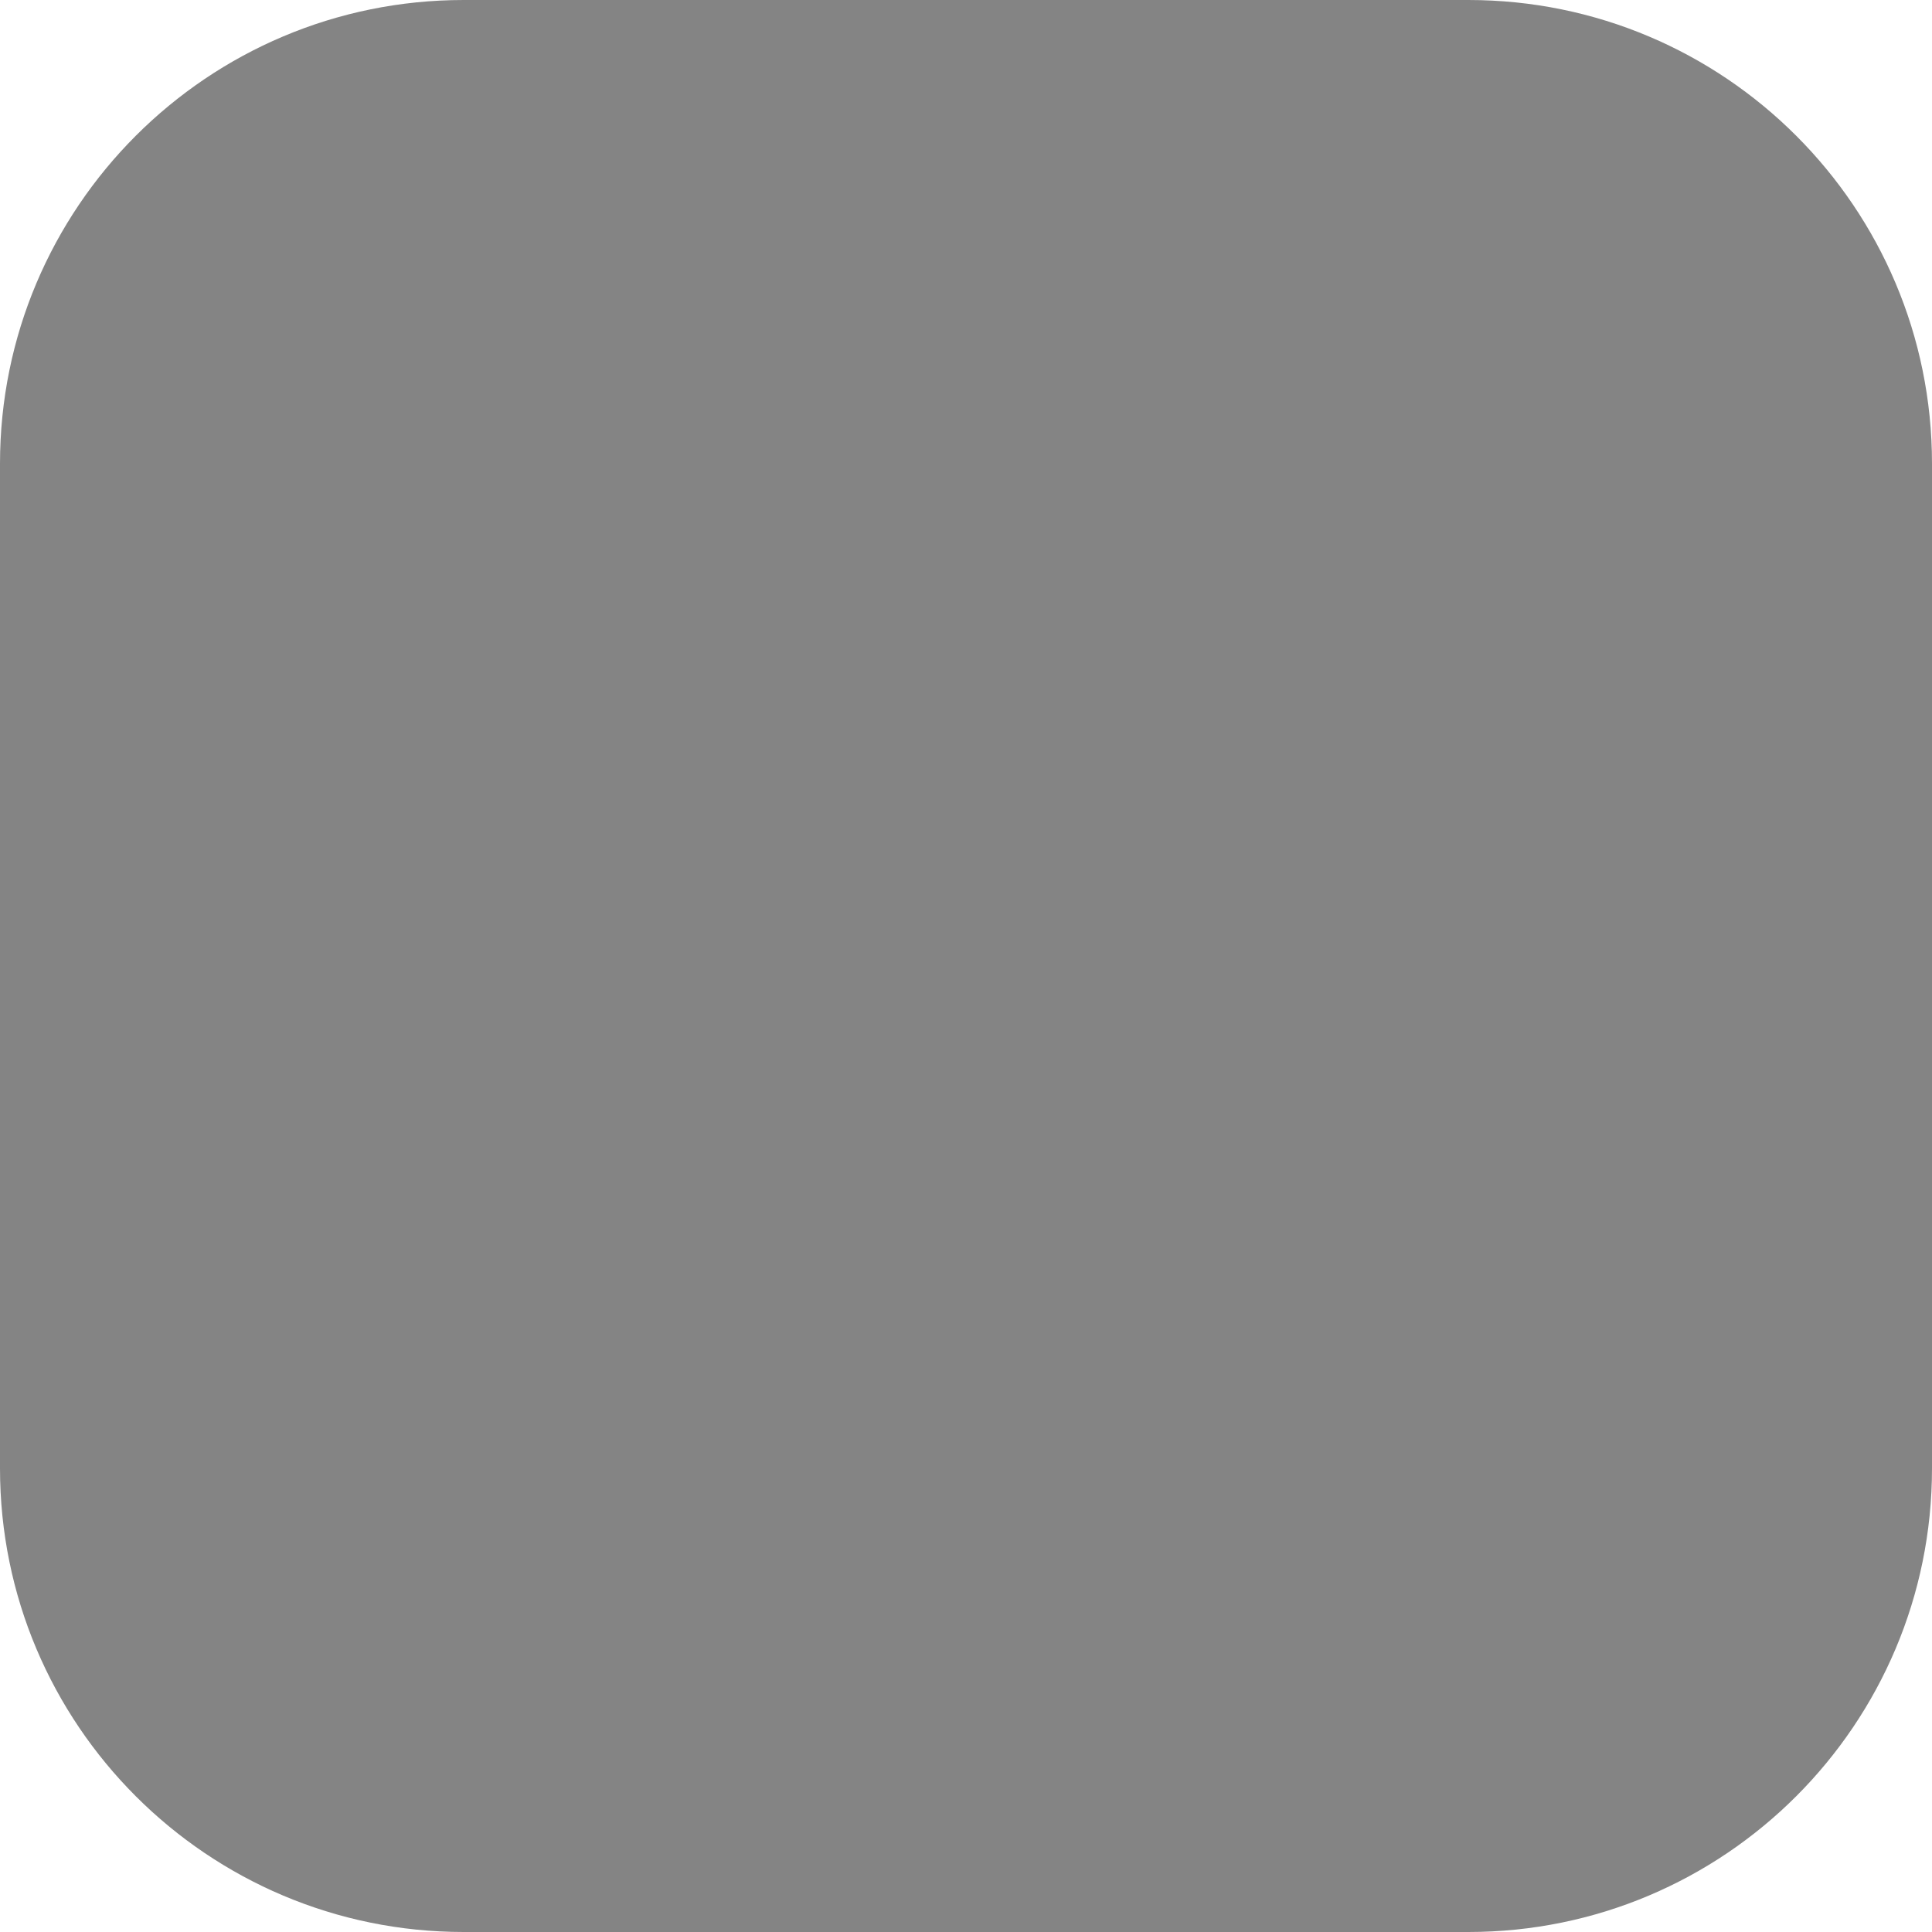 <?xml version="1.0" encoding="utf-8"?>
<!-- Generator: Adobe Illustrator 28.0.0, SVG Export Plug-In . SVG Version: 6.00 Build 0)  -->
<svg version="1.1" xmlns="http://www.w3.org/2000/svg" xmlns:xlink="http://www.w3.org/1999/xlink" x="0px" y="0px"
	 viewBox="0 0 500 500" style="enable-background:new 0 0 500 500;" xml:space="preserve">
<style type="text/css">
	.st0{fill:#848484;}
	.st1{fill:#4F4F4F;}
	.st2{fill:#777678;}
	.st3{fill:#EE7729;}
	.st4{fill:#9E9E9E;}
	.st5{fill:#626363;}
</style>
<g id="Слой_1">
	<path class="st0" d="M380,500H120C53.7,500,0,446.3,0,380V120C0,53.7,53.7,0,120,0h260c66.3,0,120,53.7,120,120v260
		C500,446.3,446.3,500,380,500z"/>
</g>
<g id="Слой_2">
	<g id="Group_00000170257812317513613410000008598682459722044568_">
		<g id="g_00000065034325157396402660000004769457370251667608_">
			<g id="path_00000061460155316193159450000002585464715811272595_">
				<g id="path9_fill_00000157270942686903262840000005223925058479496081_">
					<g transform="translate(1640.54 2474.36)">
						<path id="path0_fill_00000106847225307340568820000016224583630511744676_" class="st1" d="M99.2,260.6c0,12-1,15.9-3.4,18.8
							c-2.7,2.5-6.3,3.8-10,3.8l1,6.9c5.7,0.1,11.3-1.9,15.6-5.7c2.3-2.8,4.1-6.1,5.1-9.7c1-3.5,1.3-7.2,0.9-10.9v-45.4h-9.2v41.9
							V260.6z"/>
					</g>
				</g>
			</g>
			<g id="path_00000025430070887334773410000004292420350300189097_">
				<g id="path10_fill_00000134944099241274308600000010995385919000531860_">
					<g transform="translate(1645.68 2474.37)">
						<path id="path1_fill_00000111180011167726936670000008965218555012019644_" class="st1" d="M167.7,255.2c0,5.1,0,9.7,0.4,13.7
							h-8.2l-0.5-8.2c-1.7,2.9-4.1,5.3-7.1,6.9c-2.9,1.6-6.2,2.5-9.6,2.4c-7.9,0-17.4-4.3-17.4-21.9v-29.3h9.2v27.4
							c0,9.5,2.9,15.9,11.2,15.9c1.7,0,3.4-0.3,5-0.9s3-1.6,4.2-2.8c1.2-1.2,2.2-2.6,2.8-4.2c0.6-1.6,1-3.3,0.9-5v-30.7h9.2v36.4
							L167.7,255.2z"/>
					</g>
				</g>
			</g>
			<g id="path_00000015348860838690886790000003496655251256361857_">
				<g id="path11_fill_00000115503835347732920630000016050042363506628527_">
					<g transform="translate(1653.39 2474.26)">
						<path id="path2_fill_00000157996836508741147080000010037252397620407197_" class="st1" d="M185.1,235.2
							c0-6.4,0-11.6-0.4-16.3h8.2l0.4,8.6c1.8-3.1,4.5-5.6,7.6-7.3c3.2-1.7,6.7-2.5,10.3-2.4c12.2,0,21.4,10.2,21.4,25.4
							c0,17.9-11,26.9-23,26.9c-3.1,0.1-6.1-0.5-8.8-1.9c-2.7-1.4-5-3.4-6.7-6l0,0v27.4h-9v-54.1V235.2z M194.1,248.5
							c0,1.2,0.2,2.5,0.4,3.7c0.8,3,2.5,5.7,5,7.7c2.5,1.9,5.5,3,8.7,3c9.7,0,15.3-7.9,15.3-19.3c0-10-5.3-18.6-15-18.6
							c-3.8,0.3-7.4,2-10.1,4.8c-2.7,2.8-4.2,6.4-4.4,10.2V248.5z"/>
					</g>
				</g>
			</g>
			<g id="path_00000059999464149795590390000011462782151183704460_">
				<g id="path12_fill_00000013891689787183569060000010568333940103055295_">
					<g transform="translate(1660.43 2474.39)">
						<path id="path3_fill_00000116935347777739577430000015043803217387939460_" class="st1" d="M249,218.8l11,29.5
							c1.2,3.3,2.4,7.3,3.2,10.2c1-3,2-6.9,3.2-10.4l10-29.3h9.7l-13.7,35.6c-6.9,17.1-11,26-17.3,31.3c-3.2,2.9-7,4.9-11.2,5.9
							l-2.3-7.7c2.9-1,5.7-2.5,8-4.5c3.3-2.7,6-6.2,7.7-10.1c0.4-0.7,0.6-1.4,0.8-2.2c-0.1-0.8-0.3-1.6-0.6-2.4l-18.6-46.1h10
							L249,218.8z"/>
					</g>
				</g>
			</g>
			<g id="path_00000071531372496416236540000011403979610658583743_">
				<g id="path13_fill_00000167368779941732273000000000822996757335574402_">
					<g transform="translate(1667.55 2472.54)">
						<path id="path4_fill_00000097473191932362100900000017066284625664988602_" class="st1" d="M310.5,204.5v14.4h13.2v6.9h-13.2
							v27c0,6.2,1.8,9.7,6.9,9.7c1.8,0,3.6-0.2,5.3-0.6l0.4,6.9c-2.6,0.9-5.4,1.3-8.2,1.2c-1.8,0.1-3.7-0.2-5.4-0.8
							c-1.7-0.7-3.3-1.7-4.5-3c-2.8-3.7-4.1-8.4-3.6-13v-27.4h-7.8v-6.9h7.9v-12.2L310.5,204.5z"/>
					</g>
				</g>
			</g>
			<g id="path_00000085211395414968444940000000650076443146552460_">
				<g id="path14_fill_00000178900142169408632520000004887965843651264922_">
					<g transform="translate(1672.47 2474.29)">
						<path id="path5_fill_00000092453757315080821350000014722763255015186879_" class="st1" d="M340.5,245.5
							c-0.2,2.3,0.1,4.7,0.9,6.8c0.8,2.2,2.1,4.2,3.7,5.8c1.6,1.6,3.6,2.9,5.8,3.7c2.2,0.8,4.5,1.1,6.8,0.9
							c4.7,0.1,9.4-0.8,13.7-2.6l1.6,6.9c-5.3,2.2-11,3.2-16.8,3.1c-3.4,0.2-6.7-0.3-9.9-1.5c-3.1-1.2-6-3-8.3-5.4
							c-2.4-2.4-4.2-5.3-5.3-8.4c-1.1-3.2-1.6-6.5-1.3-9.9c0-15.1,9-27,23.6-27c16.4,0,20.6,14.4,20.6,23.6c0.1,1.4,0.1,2.8,0,4.2
							h-35.4L340.5,245.5z M367.4,238.6c0.3-1.8,0.1-3.7-0.4-5.5c-0.5-1.8-1.4-3.4-2.6-4.8c-1.2-1.4-2.7-2.5-4.4-3.3
							c-1.7-0.8-3.5-1.2-5.4-1.2c-3.8,0.3-7.3,1.9-9.9,4.7c-2.6,2.7-4.1,6.3-4.2,10.1H367.4z"/>
					</g>
				</g>
			</g>
			<g id="path_00000040574218271584691300000000995732069377271958_">
				<g id="path15_fill_00000168118219900965725580000010865995964292374914_">
					<g transform="translate(1679.98 2474.24)">
						<path id="path6_fill_00000170256312732213475300000007368142759276718745_" class="st1" d="M389.7,234.4c0-5.9,0-11-0.4-15.6
							h8.2v9.8h0.4c0.9-3,2.6-5.7,5.1-7.7c2.5-2,5.5-3.1,8.6-3.3c0.9-0.1,1.7-0.1,2.6,0v8.6c-1-0.1-2.1-0.1-3.2,0
							c-3.1,0.1-6.1,1.4-8.3,3.5c-2.3,2.1-3.7,5-3.9,8.1c-0.3,1.4-0.4,2.8-0.4,4.2v26.6h-9v-34.3L389.7,234.4z"/>
					</g>
				</g>
			</g>
		</g>
	</g>
	<g id="g_00000036934417461615508770000007815406273373353649_">
		<g id="path_00000167393531815506773160000005669757301163149719_">
			<g id="path16_fill_00000170276228402965953280000007739672994567427516_">
				<g transform="translate(1673.48 2453.69)">
					<path id="path7_fill_00000054984936457896231760000008779165247115104946_" class="st2" d="M385.7,81.2
						c0.3,4.6-0.8,9.2-3.1,13.2c-2.3,4-5.8,7.2-9.9,9.2c-4.2,2-8.8,2.7-13.4,2.1c-4.6-0.7-8.8-2.6-12.3-5.7c-3.4-3.1-5.9-7.1-7-11.6
						c-1.1-4.5-0.9-9.2,0.7-13.5c1.6-4.3,4.4-8.1,8.1-10.8c3.7-2.7,8.2-4.3,12.8-4.5c3-0.2,6,0.3,8.9,1.3c2.9,1,5.5,2.6,7.7,4.6
						c2.2,2,4.1,4.5,5.4,7.2C384.8,75.2,385.5,78.2,385.7,81.2L385.7,81.2z"/>
				</g>
			</g>
		</g>
		<g id="path_00000168818338818744726970000004507978855853771682_">
			<g id="path17_fill_00000023977649499962592310000008879957660342642326_">
				<g transform="translate(1643.21 2484.27)">
					<path id="path8_fill_00000160156180408679430290000016712397533786300599_" class="st3" d="M250.2,349.5
						c-61.7,0-115.8-22.1-143.9-54.8c10.9,29.4,30.5,54.8,56.2,72.7c25.7,17.9,56.3,27.5,87.7,27.5c31.3,0,61.9-9.6,87.7-27.5
						c25.7-17.9,45.3-43.3,56.2-72.7C366.1,327.4,312.1,349.5,250.2,349.5z"/>
				</g>
			</g>
		</g>
		<g id="path_00000098204558247243945340000002570366988533451965_">
			<g id="path18_fill_00000163050078757249949420000016332916684014694538_">
				<g transform="translate(1643.21 2457.88)">
					<path id="path9_fill_00000065054121010071818530000013140875795006528136_" class="st3" d="M250.2,137
						c61.7,0,115.8,22.1,143.9,54.8c-10.9-29.4-30.5-54.8-56.2-72.7c-25.7-17.9-56.3-27.5-87.7-27.5c-31.3,0-61.9,9.6-87.7,27.5
						c-25.7,17.9-45.3,43.3-56.2,72.7C134.4,159.1,188.3,137,250.2,137z"/>
				</g>
			</g>
		</g>
		<g id="path_00000060023958393964570230000013701859779552335004_">
			<g id="path19_fill_00000139983847025447463440000007470615130401363858_">
				<g transform="translate(1643.28 2496.09)">
					<path id="path10_fill_00000061452122909338623640000008413509671558425779_" class="st4" d="M165.3,413.1
						c0.4,5.8-1,11.6-3.9,16.6c-2.9,5-7.3,9-12.5,11.6c-5.2,2.5-11.1,3.4-16.8,2.6c-5.8-0.8-11.1-3.3-15.4-7.2s-7.4-9-8.8-14.6
						c-1.4-5.6-1.1-11.6,0.8-17c2-5.5,5.5-10.2,10.2-13.7c4.7-3.4,10.3-5.4,16.1-5.7c3.8-0.2,7.6,0.3,11.2,1.6
						c3.6,1.3,6.9,3.2,9.7,5.8c2.8,2.5,5.1,5.6,6.8,9.1C164.2,405.6,165.1,409.3,165.3,413.1L165.3,413.1z"/>
				</g>
			</g>
		</g>
		<g id="path_00000024703829785388514810000011134816522242211985_">
			<g id="path20_fill_00000100346731257586286580000006866230275480179632_">
				<g transform="translate(1641.87 2458.43)">
					<path id="path11_fill_00000101079620576751755760000008991588595328403645_" class="st5" d="M113.3,129.6
						c-3.3,0.1-6.6-0.8-9.4-2.6c-2.8-1.8-5-4.3-6.4-7.4c-1.4-3-1.8-6.4-1.3-9.7s2-6.3,4.3-8.8c2.3-2.4,5.2-4.1,8.4-4.9
						c3.2-0.8,6.6-0.6,9.7,0.6c3.1,1.2,5.8,3.2,7.8,5.9c2,2.7,3.1,5.9,3.2,9.2c0.1,4.5-1.5,8.9-4.6,12.1
						C122.1,127.5,117.8,129.4,113.3,129.6z"/>
				</g>
			</g>
		</g>
	</g>
</g>
</svg>
